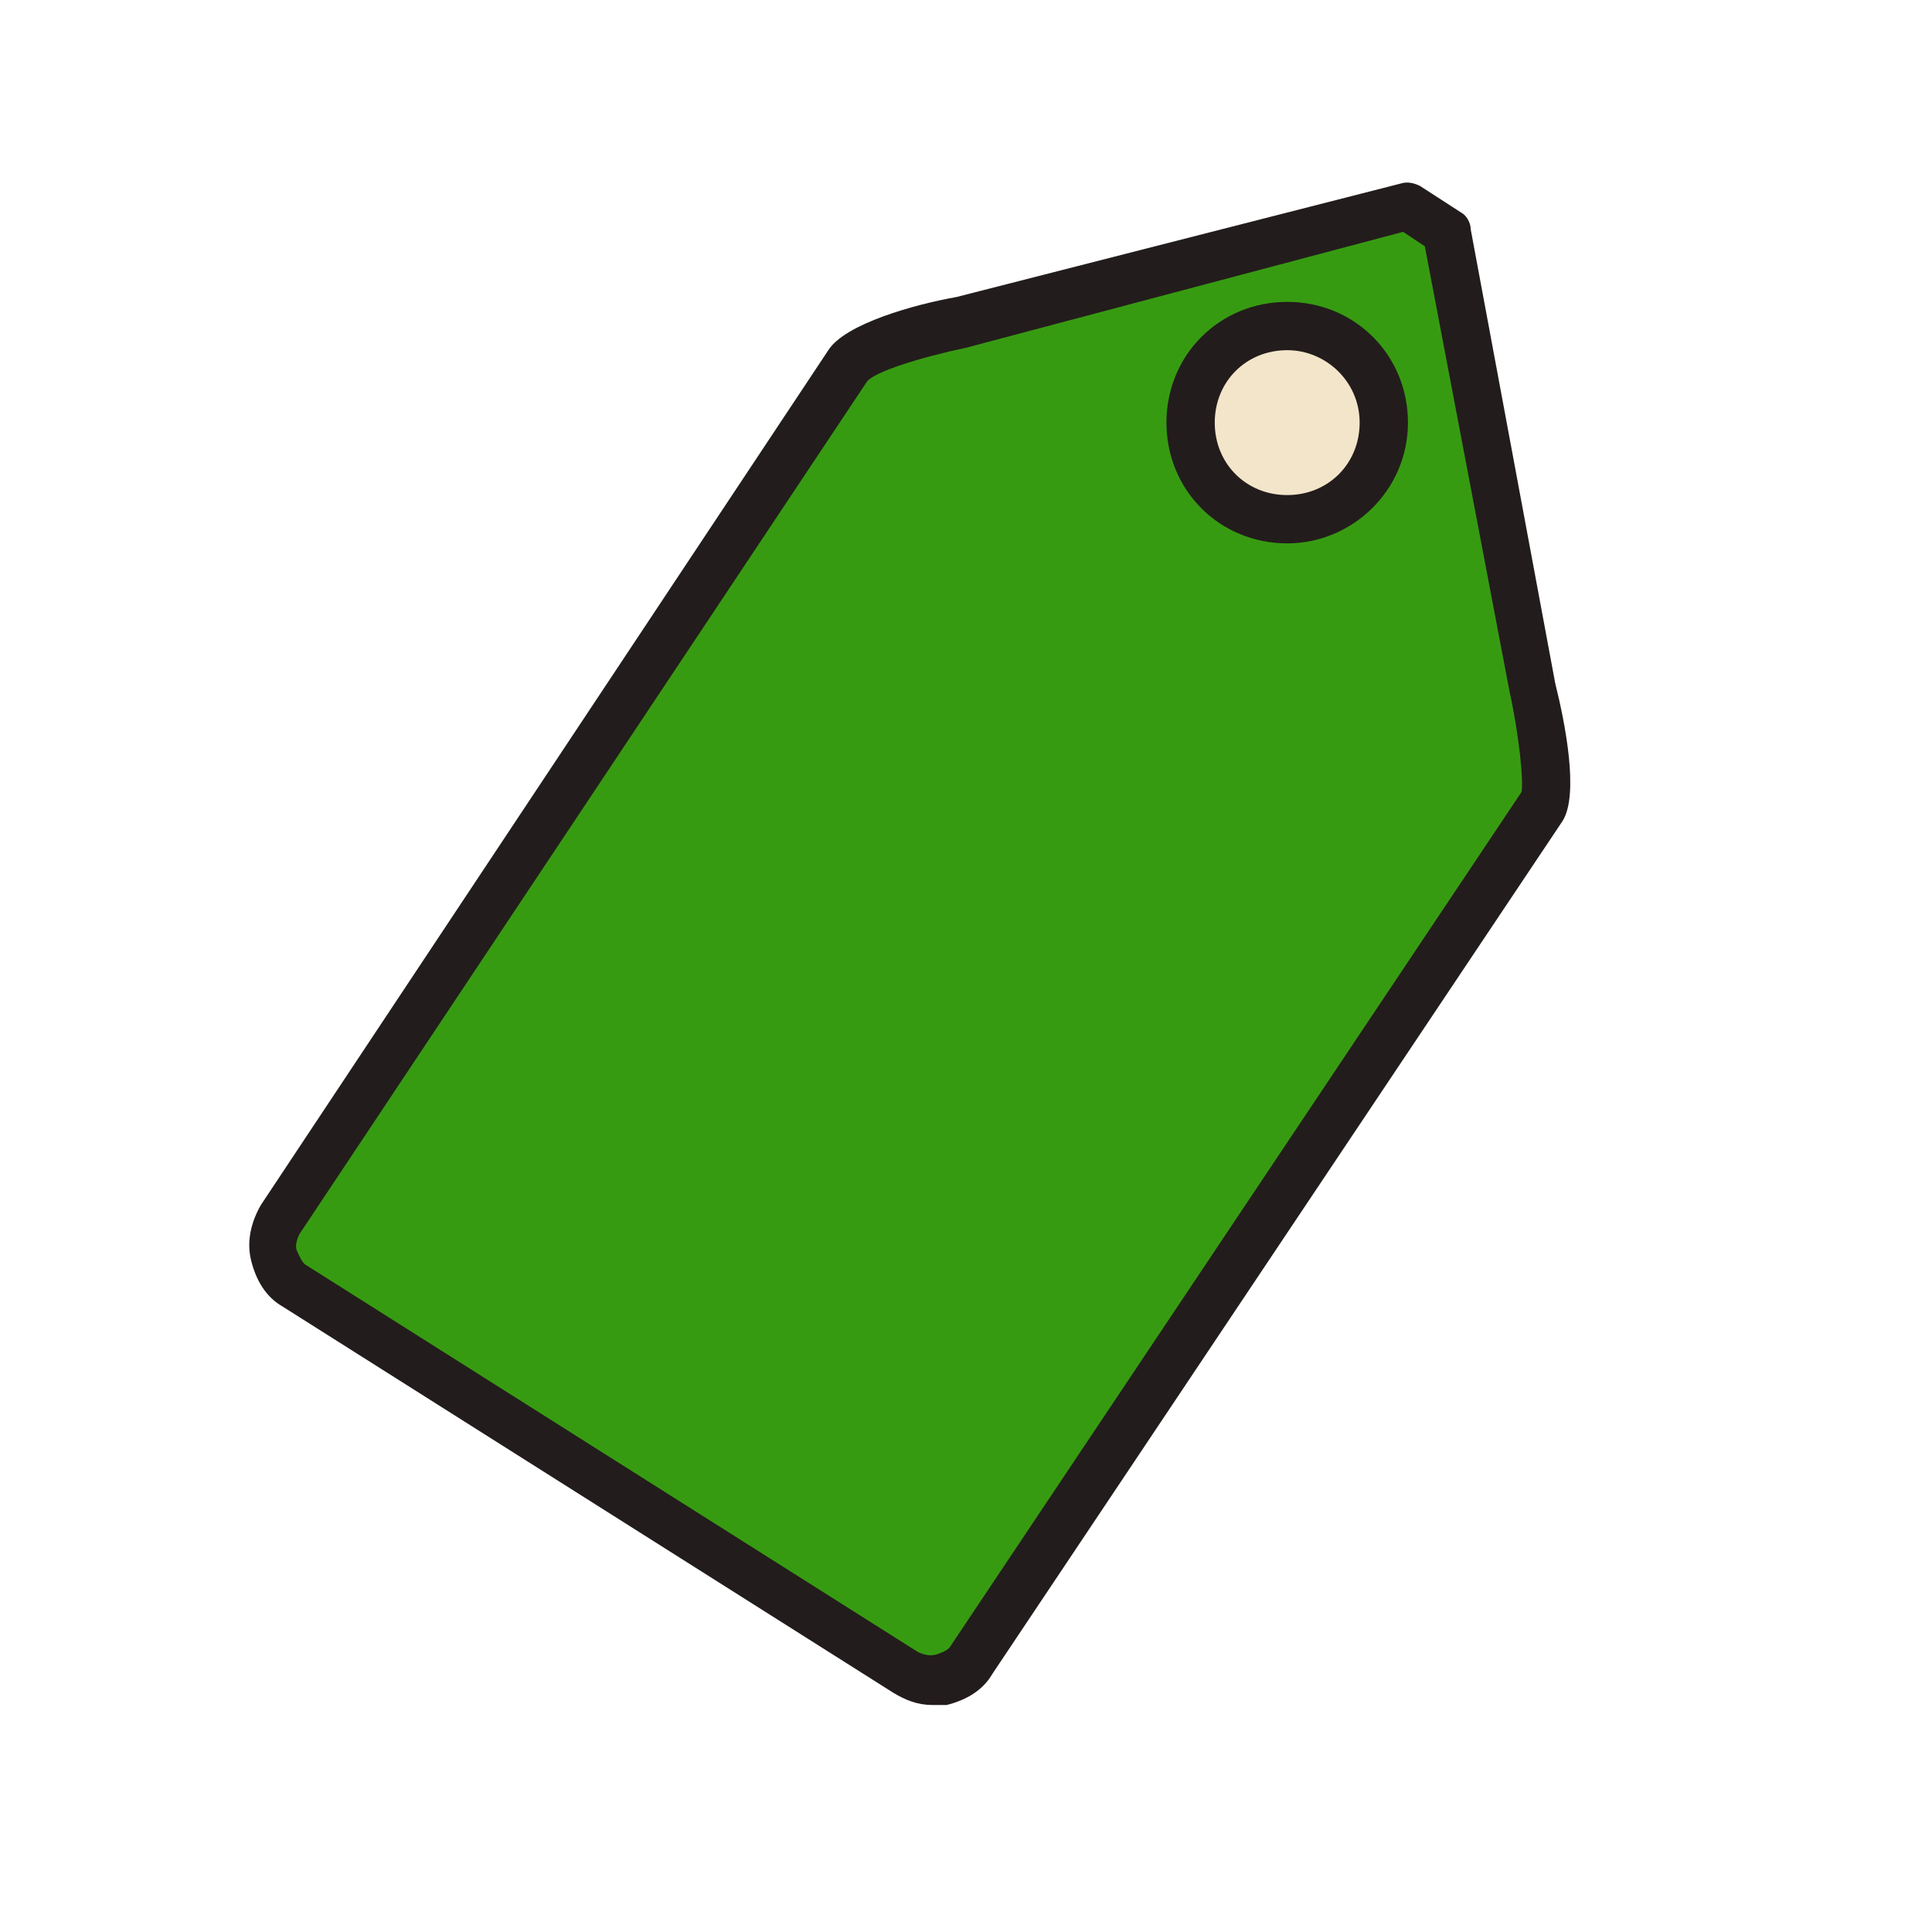 <!DOCTYPE svg PUBLIC "-//W3C//DTD SVG 1.1//EN" "http://www.w3.org/Graphics/SVG/1.1/DTD/svg11.dtd">
<!-- Uploaded to: SVG Repo, www.svgrepo.com, Transformed by: SVG Repo Mixer Tools -->
<svg width="800px" height="800px" viewBox="0 0 1024 1024" class="icon" version="1.1" xmlns="http://www.w3.org/2000/svg" fill="#000000">
<g id="SVGRepo_bgCarrier" stroke-width="0"/>
<g id="SVGRepo_tracerCarrier" stroke-linecap="round" stroke-linejoin="round"/>
<g id="SVGRepo_iconCarrier">
<path d="M515.84 879.36c-7.68 11.52-23.04 15.36-35.84 7.68l-323.84-204.8c-11.52-7.68-15.36-23.04-7.68-35.84l300.8-451.84c7.68-11.52 60.16-23.04 60.16-23.04l236.8-62.72L768 122.88l44.8 240.64s12.8 52.48 5.12 64L515.84 879.36z" fill="#379b12"/>
<path d="M494.08 903.68c-7.68 0-14.08-2.56-20.48-6.4l-323.84-204.8c-8.96-5.12-14.08-14.08-16.64-24.32-2.56-10.24 0-20.48 5.12-29.44l300.8-453.12c8.96-14.08 46.08-24.32 67.84-28.16L742.4 97.28c3.84-1.28 7.68 0 10.24 1.28l21.76 14.08c2.56 1.28 5.12 5.12 5.12 8.96l44.8 240.64c5.12 20.48 12.8 58.88 3.84 72.96L526.08 887.04c-5.12 8.96-14.08 14.08-24.32 16.64h-7.68z m249.6-780.8L512 184.32c-24.32 5.12-48.64 12.8-52.48 17.92L158.72 654.08c-1.28 2.56-2.56 6.4-1.28 8.96s2.56 6.4 5.12 7.68l323.84 204.8c2.56 1.28 6.4 2.56 10.24 1.28 3.84-1.28 6.4-2.56 7.68-5.12L806.4 419.84c1.28-5.12-1.28-30.72-6.4-53.76L755.2 130.56l-11.52-7.68z" fill="#231C1C"/>
<path d="M682.24 224m-51.2 0a51.2 51.2 0 1 0 102.4 0 51.2 51.2 0 1 0-102.4 0Z" fill="#F2E5CA"/>
<path d="M682.24 288c-35.84 0-64-28.16-64-64s28.16-64 64-64 64 28.16 64 64-29.44 64-64 64z m0-102.4c-21.76 0-38.4 16.64-38.4 38.4s16.64 38.4 38.4 38.4 38.4-16.64 38.4-38.4-17.92-38.4-38.4-38.4z" fill="#231C1C"/>
</g>
</svg>